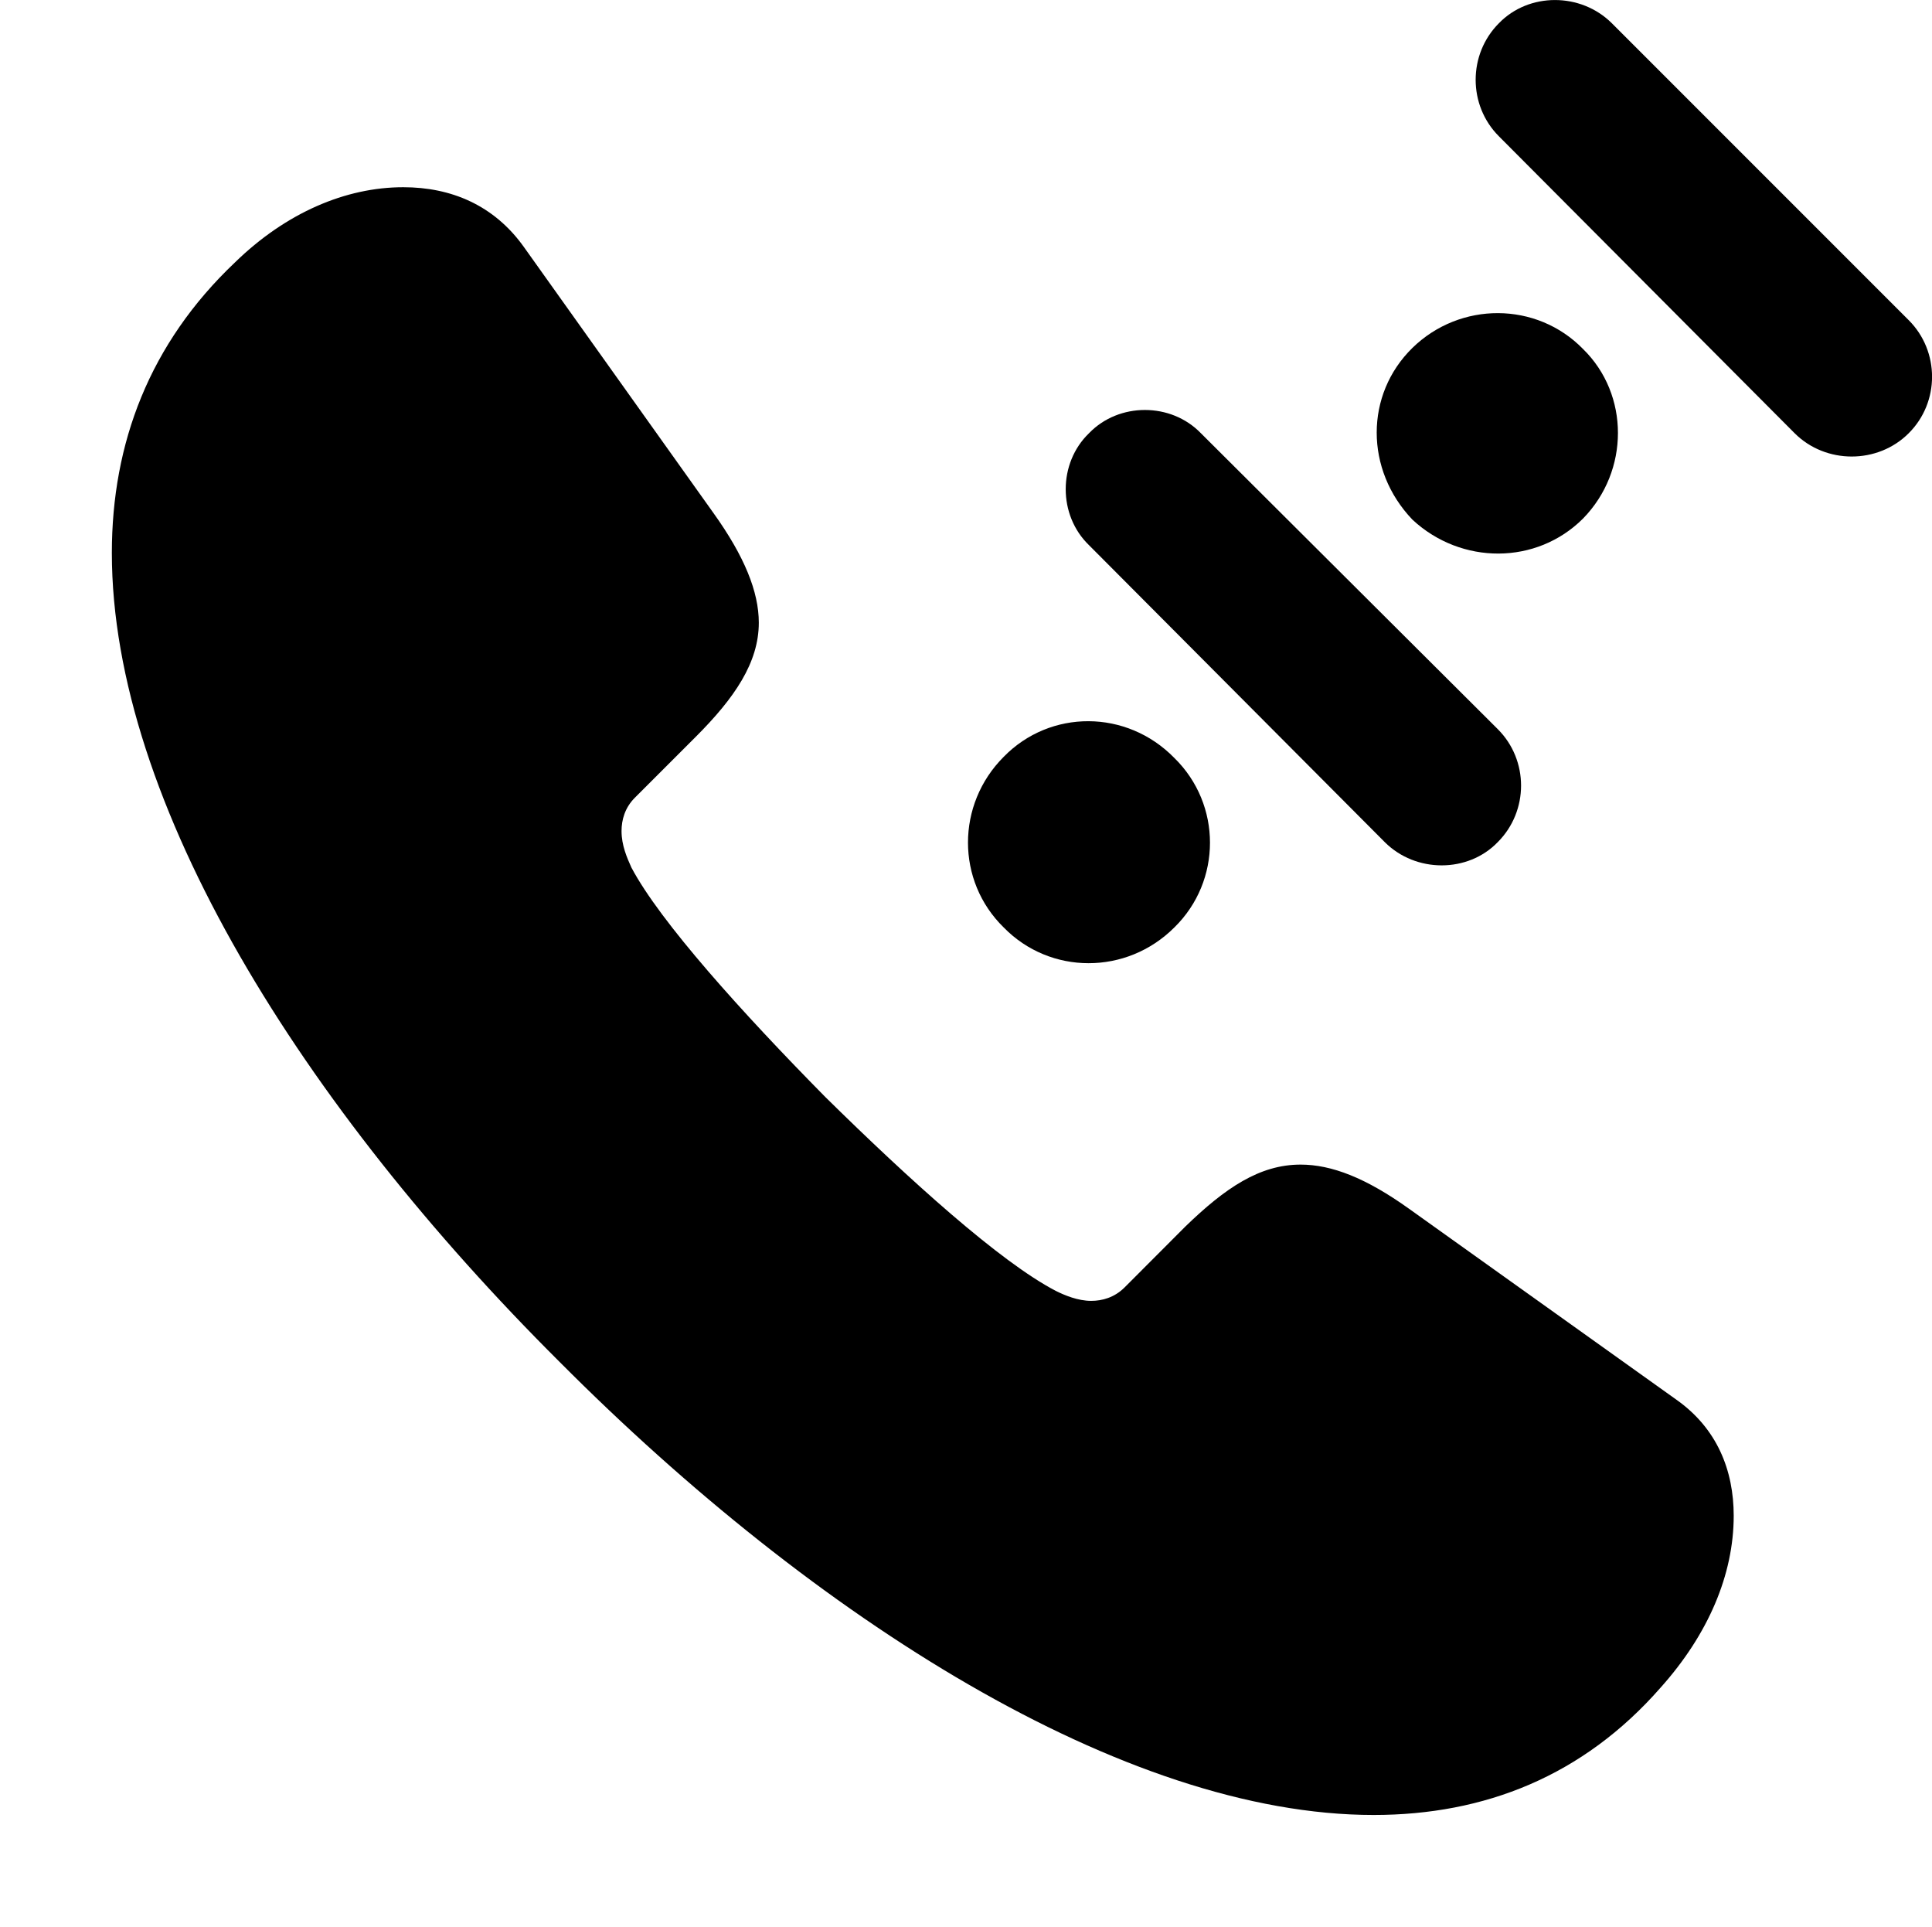 <svg version="1.1" xmlns="http://www.w3.org/2000/svg" xmlns:xlink="http://www.w3.org/1999/xlink" width="17.031" height="16.982" viewBox="0 0 17.031 16.982">
 <g>
  <rect height="16.982" opacity="0" width="17.031" x="0" y="0"/>
  <path d="M4.932 12.002C7.188 14.268 9.912 15.996 12.109 15.996C13.086 15.996 13.955 15.654 14.639 14.873C15.059 14.404 15.283 13.877 15.283 13.359C15.283 12.959 15.137 12.588 14.775 12.334L12.422 10.654C12.041 10.381 11.738 10.264 11.465 10.264C11.104 10.264 10.801 10.469 10.449 10.81L9.912 11.348C9.824 11.435 9.717 11.465 9.619 11.465C9.502 11.465 9.385 11.416 9.307 11.377C8.818 11.123 8.018 10.4 7.275 9.668C6.543 8.926 5.82 8.125 5.566 7.646C5.527 7.559 5.479 7.451 5.479 7.324C5.479 7.227 5.508 7.119 5.596 7.031L6.133 6.494C6.475 6.152 6.689 5.84 6.689 5.488C6.689 5.215 6.562 4.902 6.289 4.521L4.619 2.178C4.355 1.807 3.975 1.65 3.555 1.65C3.047 1.65 2.52 1.875 2.07 2.314C1.318 3.027 0.986 3.906 0.986 4.873C0.986 7.08 2.676 9.756 4.932 12.002Z" fill="currentColor"/>
  <path d="M8.848 8.174C9.258 8.594 9.932 8.594 10.352 8.174C10.771 7.764 10.771 7.09 10.352 6.68C9.932 6.25 9.258 6.25 8.848 6.67C8.428 7.09 8.428 7.764 8.848 8.174ZM9.6 3.818C9.326 4.082 9.326 4.541 9.6 4.805L12.207 7.422C12.48 7.695 12.94 7.695 13.203 7.422C13.477 7.148 13.477 6.699 13.203 6.426L10.586 3.818C10.322 3.545 9.863 3.545 9.6 3.818ZM12.451 4.58C12.881 4.98 13.545 4.98 13.955 4.57C14.365 4.15 14.365 3.477 13.955 3.076C13.545 2.656 12.871 2.656 12.451 3.066C12.031 3.477 12.031 4.141 12.451 4.58ZM13.213 0.205C12.94 0.479 12.94 0.928 13.213 1.201L15.82 3.818C16.094 4.092 16.553 4.092 16.826 3.818C17.1 3.545 17.1 3.096 16.826 2.822L14.209 0.205C13.935-0.068 13.477-0.068 13.213 0.205Z" fill="currentColor"/>
 </g>
</svg>
